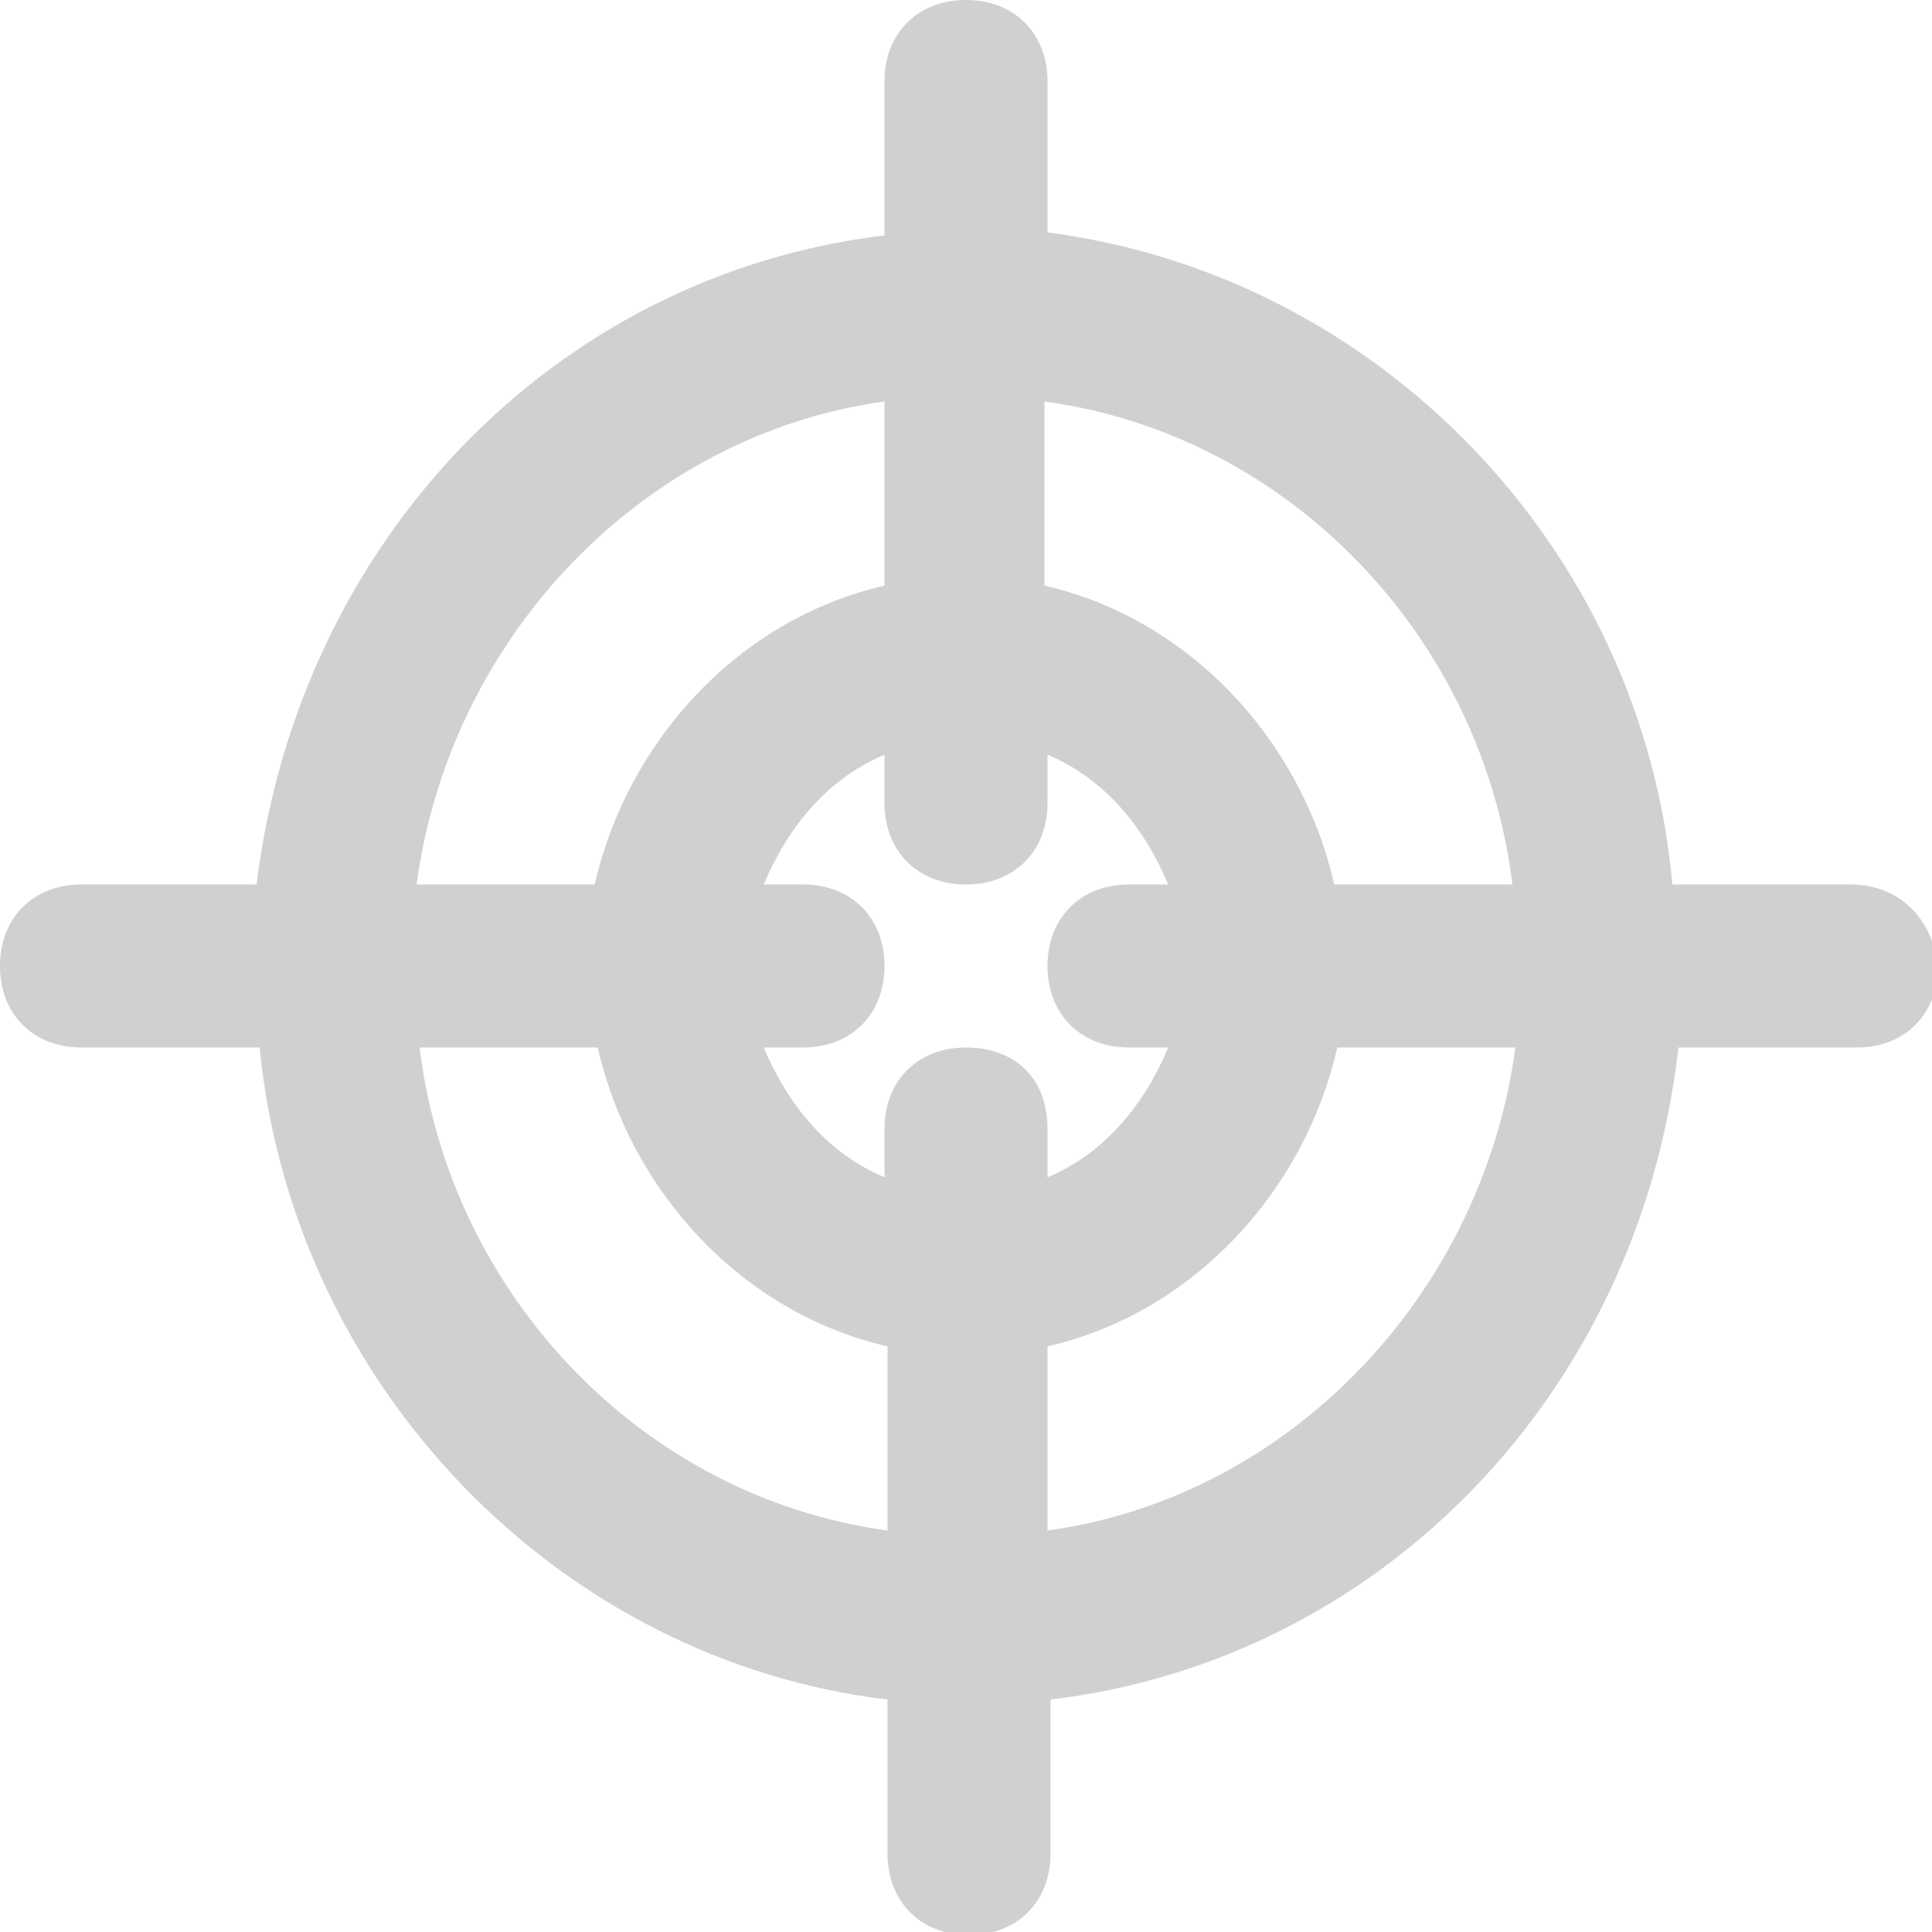 <?xml version="1.0" encoding="utf-8"?>
<!-- Generator: Adobe Illustrator 23.0.0, SVG Export Plug-In . SVG Version: 6.00 Build 0)  -->
<svg version="1.1" id="Layer_2_1_" xmlns="http://www.w3.org/2000/svg" xmlns:xlink="http://www.w3.org/1999/xlink" x="0px" y="0px"
	 viewBox="0 0 64 64" style="enable-background:new 0 0 64 64;" xml:space="preserve">
<path fill="#D0D0D0" stroke="#D0D0D0" stroke-width="0"
	  d="M61.3,29.3h-5.9C54.4,18.1,45.6,9.1,34.7,7.7V2.7C34.7,1.1,33.6,0,32,0c-1.6,0-2.7,1.1-2.7,2.7v5.1
	C18.4,9.1,9.9,17.9,8.5,29.3H2.7C1.1,29.3,0,30.4,0,32c0,1.6,1.1,2.7,2.7,2.7h5.9c1.1,11.2,9.9,20.3,20.8,21.6v5.1
	c0,1.6,1.1,2.7,2.7,2.7c1.6,0,2.7-1.1,2.7-2.7v-5.1c10.9-1.3,19.5-10.1,20.8-21.6h5.9c1.6,0,2.7-1.1,2.7-2.7
	C64,30.4,62.9,29.3,61.3,29.3z M50.1,29.3h-5.9c-1.1-4.8-4.8-8.8-9.6-9.9v-6.1C42.7,14.4,49.1,21.1,50.1,29.3z M32,34.7
	c-1.6,0-2.7,1.1-2.7,2.7v1.6c-1.9-0.8-3.2-2.4-4-4.3h1.3c1.6,0,2.7-1.1,2.7-2.7c0-1.6-1.1-2.7-2.7-2.7h-1.3c0.8-1.9,2.1-3.5,4-4.3
	v1.6c0,1.6,1.1,2.7,2.7,2.7c1.6,0,2.7-1.1,2.7-2.7v-1.6c1.9,0.8,3.2,2.4,4,4.3h-1.3c-1.6,0-2.7,1.1-2.7,2.7c0,1.6,1.1,2.7,2.7,2.7
	h1.3c-0.8,1.9-2.1,3.5-4,4.3v-1.6C34.7,35.7,33.6,34.7,32,34.7z M29.3,13.3v6.1c-4.8,1.1-8.5,5.1-9.6,9.9h-5.9
	C14.9,21.1,21.3,14.4,29.3,13.3z M13.9,34.7h5.9c1.1,4.8,4.8,8.8,9.6,9.9v6.1C21.3,49.6,14.9,42.9,13.9,34.7z M34.7,50.7v-6.1
	c4.8-1.1,8.5-5.1,9.6-9.9h5.9C49.1,42.9,42.7,49.6,34.7,50.7z"/>
</svg>
